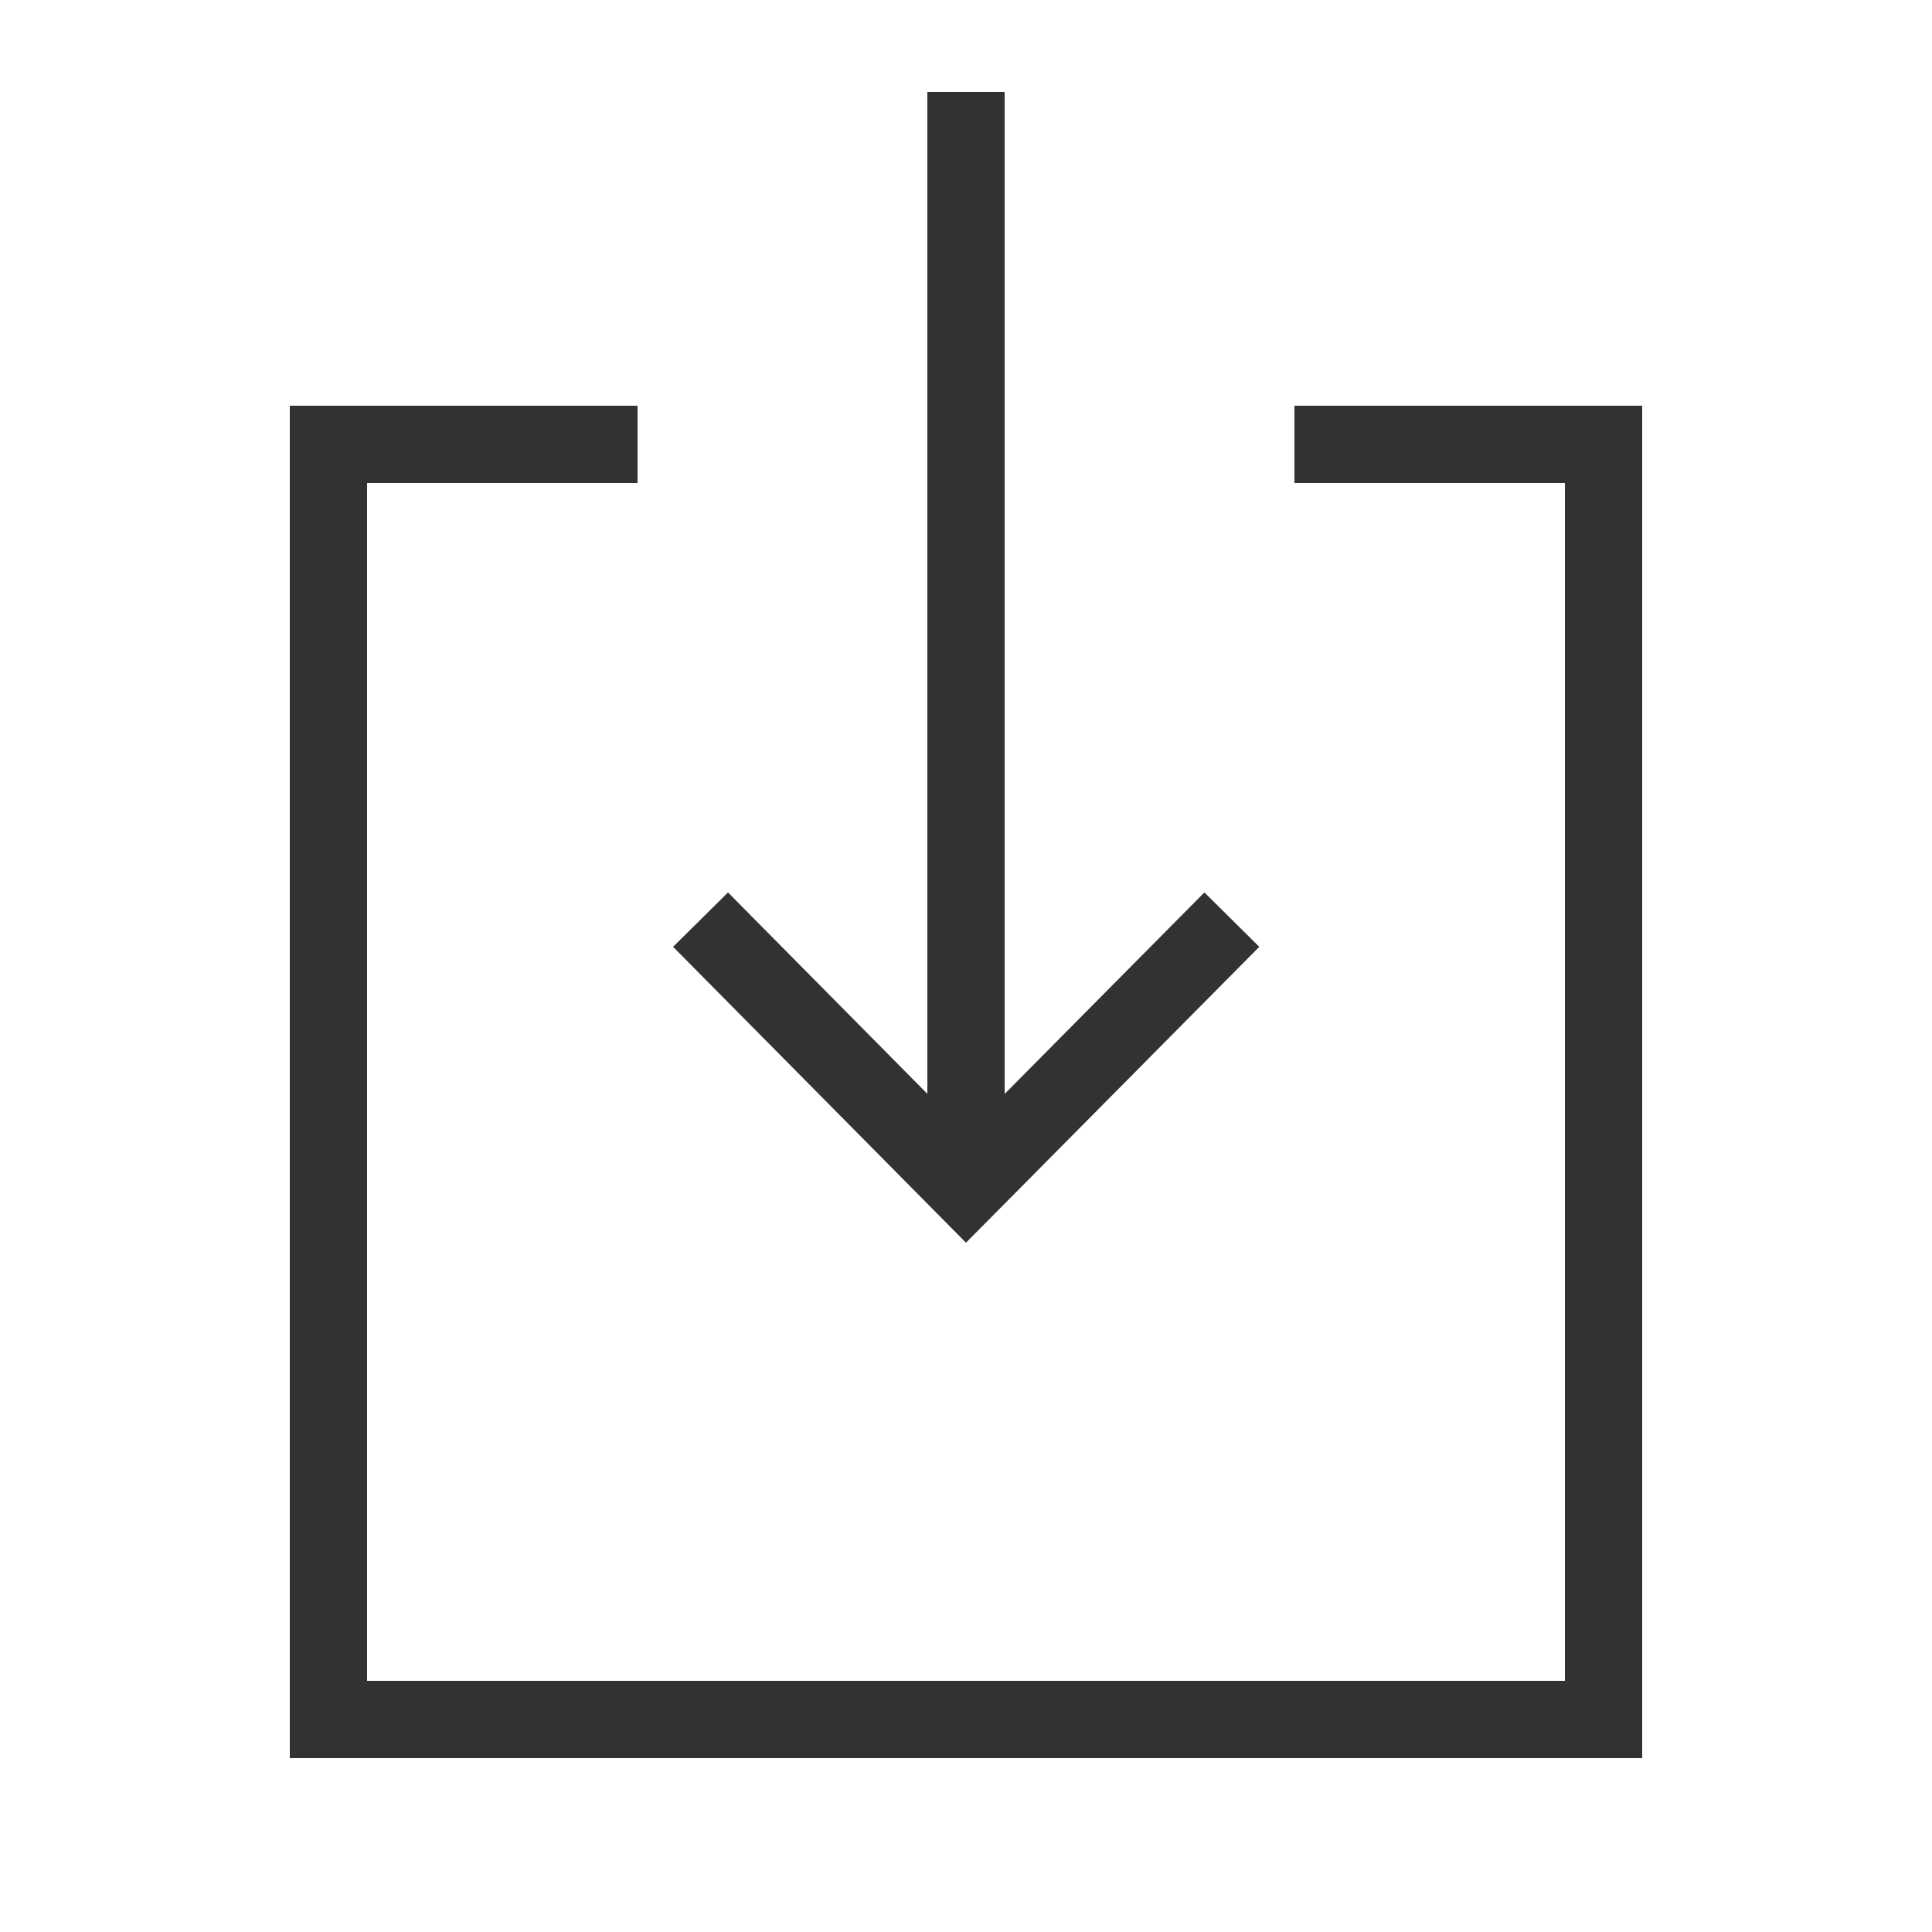 <?xml version="1.0" encoding="UTF-8" standalone="no"?>
<!DOCTYPE svg PUBLIC "-//W3C//DTD SVG 1.1//EN" "http://www.w3.org/Graphics/SVG/1.1/DTD/svg11.dtd">
<svg version="1.1" xmlns="http://www.w3.org/2000/svg" xmlns:xlink="http://www.w3.org/1999/xlink" preserveAspectRatio="xMidYMid meet" viewBox="0 0 50 50" width="50" height="50"><defs><path d="M25 2.38L25 30.67L25 2.38Z" id="h1LPX52AKQ"></path><path d="M33.5 11.5L41.5 11.5L41.5 44.5L8.5 44.5L8.5 11.5L16.5 11.5" id="c6e1OQ5Em"></path><path d="M31.88 23.8L25 30.74L18.13 23.8" id="a1aZDi64WU"></path></defs><g><g><g><use xlink:href="#h1LPX52AKQ" opacity="1" fill="#000000" fill-opacity="0"></use><g><use xlink:href="#h1LPX52AKQ" opacity="1" fill-opacity="0" stroke="#323232" stroke-width="2" stroke-opacity="1"></use></g></g><g><use xlink:href="#c6e1OQ5Em" opacity="1" fill="#000000" fill-opacity="0"></use><g><use xlink:href="#c6e1OQ5Em" opacity="1" fill-opacity="0" stroke="#323232" stroke-width="2" stroke-opacity="1"></use></g></g><g><use xlink:href="#a1aZDi64WU" opacity="1" fill="#000000" fill-opacity="0"></use><g><use xlink:href="#a1aZDi64WU" opacity="1" fill-opacity="0" stroke="#323232" stroke-width="2" stroke-opacity="1"></use></g></g></g></g></svg>